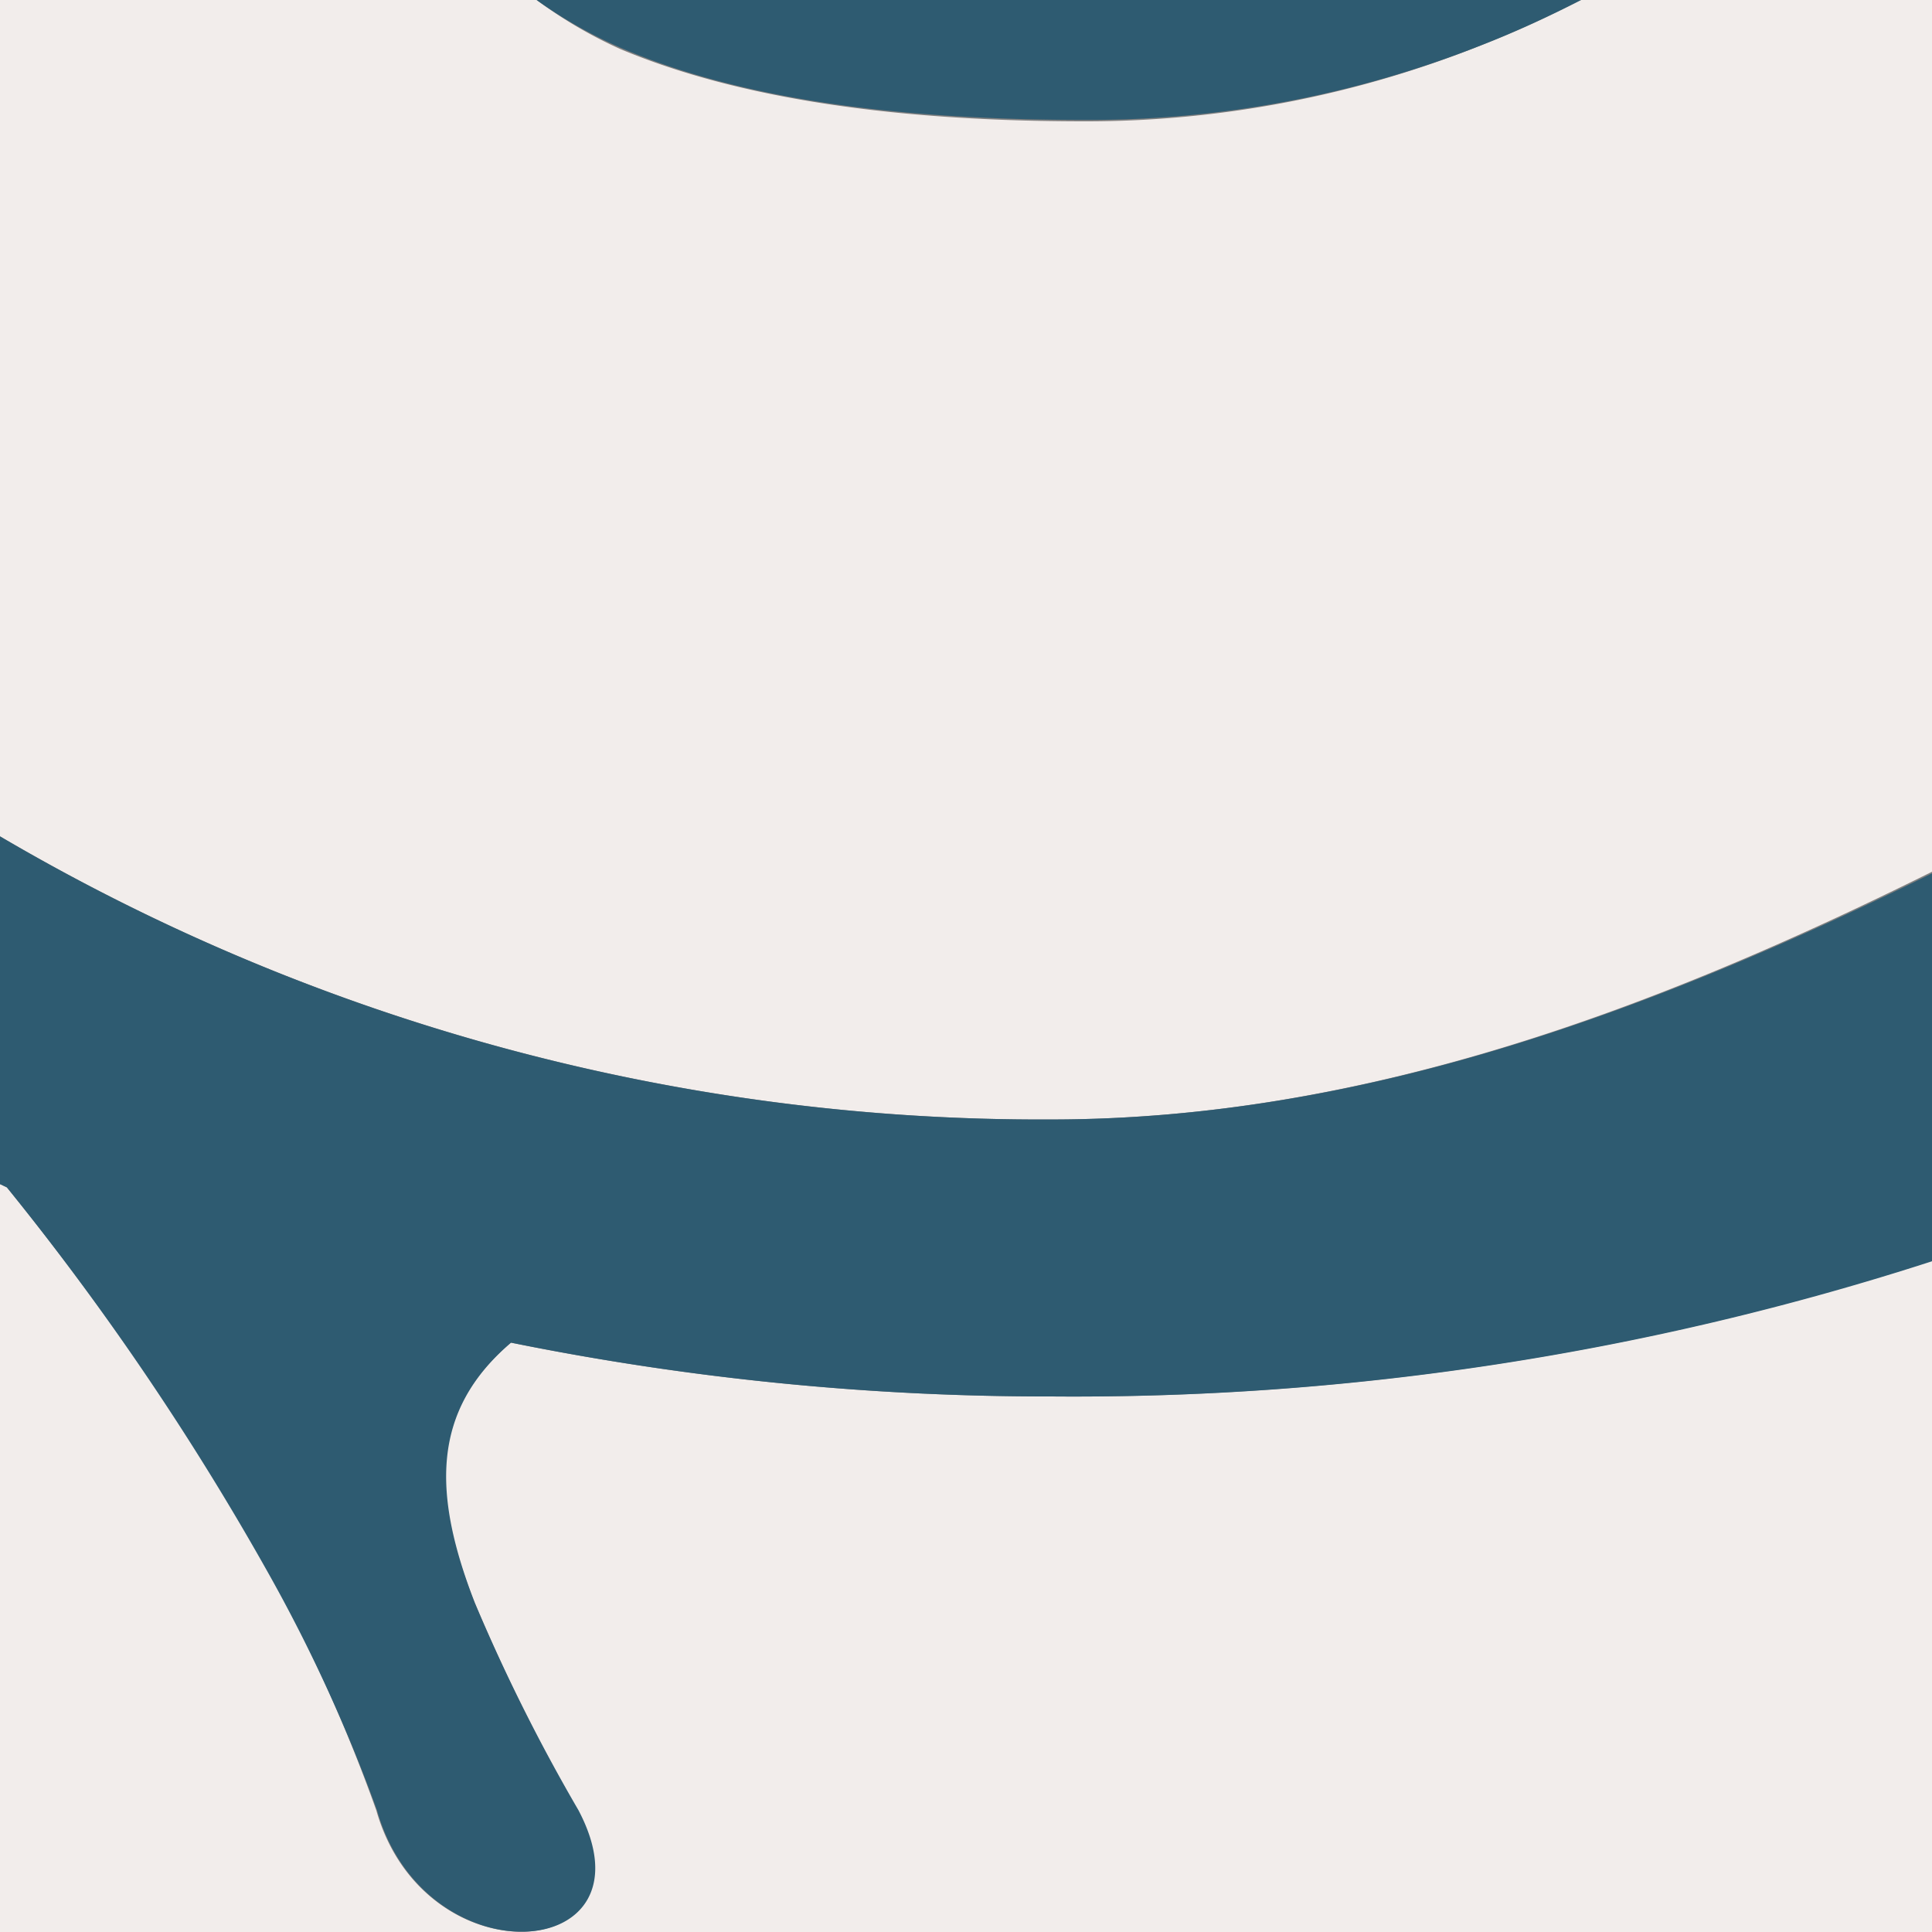 <svg xmlns="http://www.w3.org/2000/svg" viewBox="0 0 53.5 53.5"><rect x="0" y="0" width="53.5" height="53.5" fill="#808080" stroke="none"/><g id="Calque_2" data-name="Calque 2"><g id="FeuilleEncre"><path d="M41,1.26a29.48,29.48,0,0,1-10.94,2.1c-5.2,0-9.56-.61-12.88-2A12.72,12.72,0,0,1,14.86,0H0V23.16A56.9,56.9,0,0,0,29.1,31c8.74,0,16.9-3.14,24.4-6.86V0H43.78C42.9.45,42,.87,41,1.26Z" style="fill:#f2edeb"/><path d="M29.1,38.67a74.83,74.83,0,0,1-14.95-1.49c-2.26,1.91-2.19,4.26-1,7.21A50.11,50.11,0,0,0,16,50.13h0c2.23,4.24-4.24,4.72-5.58,0h0a44.1,44.1,0,0,0-2.95-6.55A76.45,76.45,0,0,0,.19,32.88L0,32.79V53.5H53.5V34.91A77.12,77.12,0,0,1,29.1,38.67Z" style="fill:#f2edeb"/><path d="M0,23.16v9.63l.19.09a76.45,76.45,0,0,1,7.25,10.7,44.1,44.1,0,0,1,3,6.55h0c1.34,4.72,7.81,4.24,5.58,0h0a50.11,50.11,0,0,1-2.87-5.74c-1.16-3-1.23-5.3,1-7.21a74.83,74.83,0,0,0,15,1.49,77.12,77.12,0,0,0,24.4-3.76V24.16C46,27.88,37.84,31,29.1,31A56.9,56.9,0,0,1,0,23.16Z" style="fill:#2e5b71"/><path d="M17.18,1.32c3.32,1.43,7.68,2,12.88,2A29.48,29.48,0,0,0,41,1.26C42,.87,42.9.45,43.78,0H14.86A12.72,12.72,0,0,0,17.18,1.32Z" style="fill:#2e5b71"/></g></g></svg>
